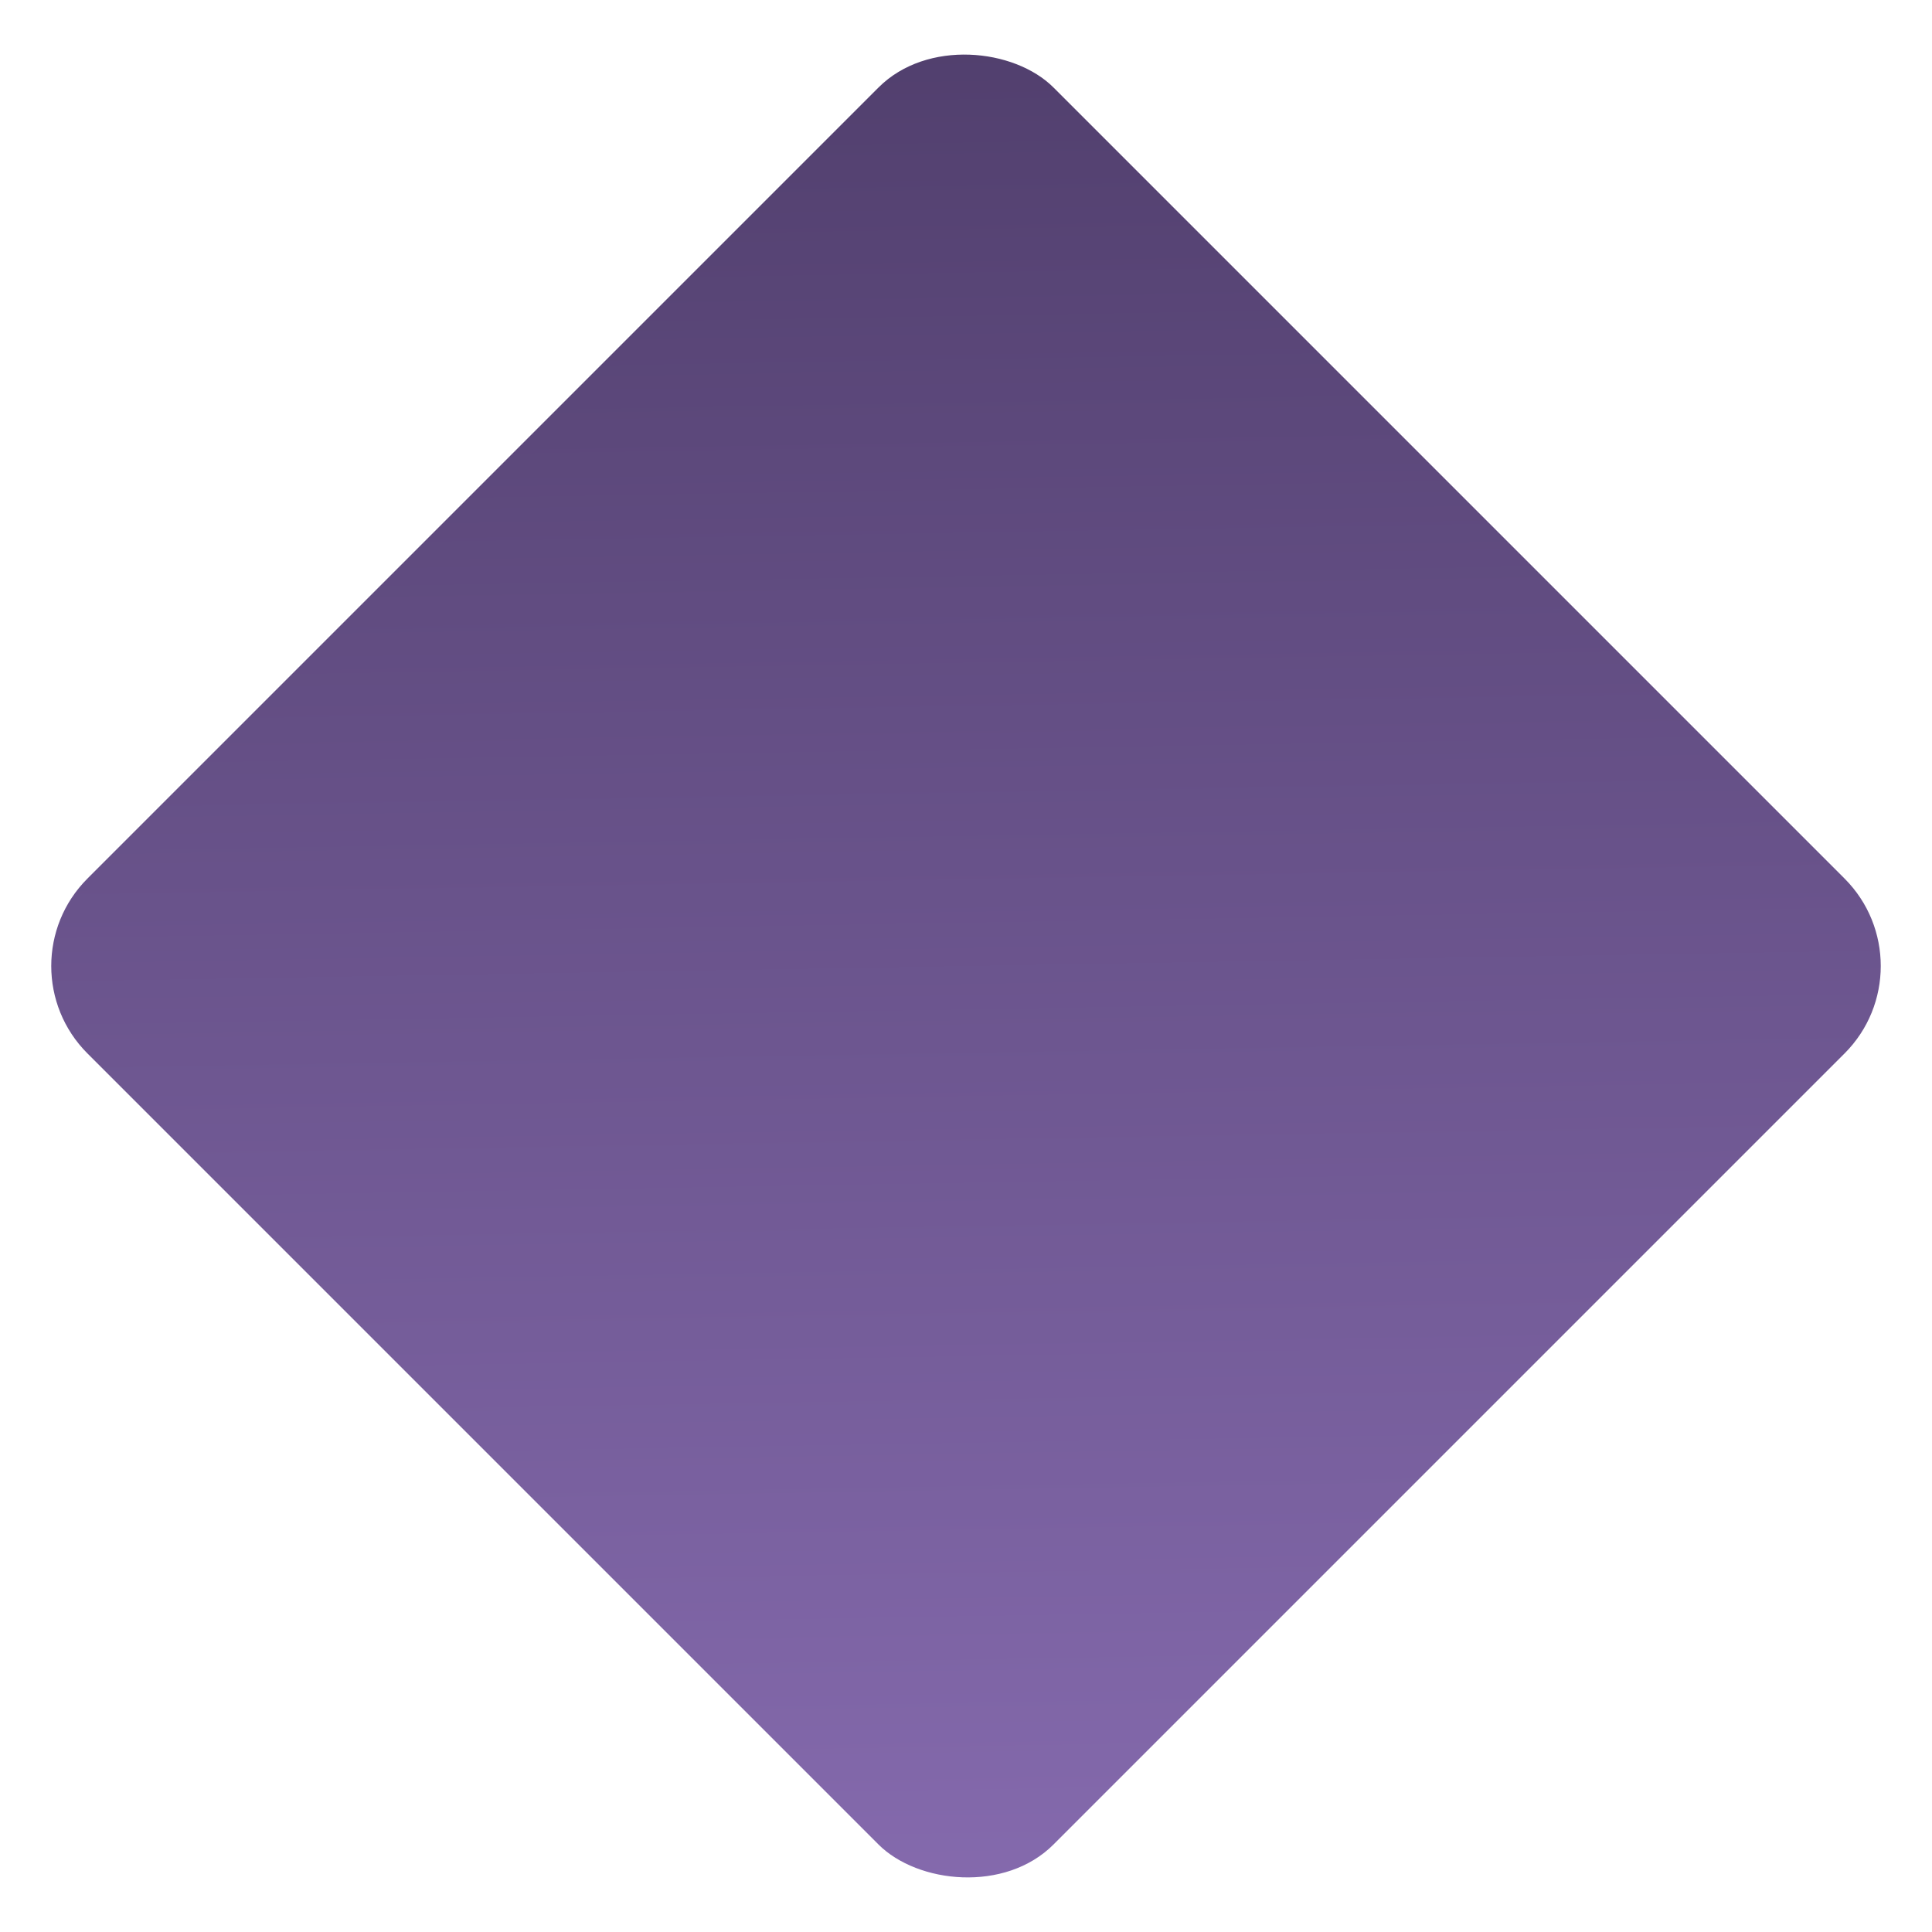 <svg xmlns="http://www.w3.org/2000/svg" xmlns:xlink="http://www.w3.org/1999/xlink" width="1093.187" height="1093.187" viewBox="0 0 1093.187 1093.187"><defs><linearGradient id="a" x1="0.009" y1="1.01" x2="0.993" y2="-0.008" gradientUnits="objectBoundingBox"><stop offset="0" stop-color="#866baf"/><stop offset="1" stop-color="#503e6c"/></linearGradient></defs><rect width="773" height="773" rx="70" transform="translate(0 546.594) rotate(-45)" fill="url(#a)"/></svg>